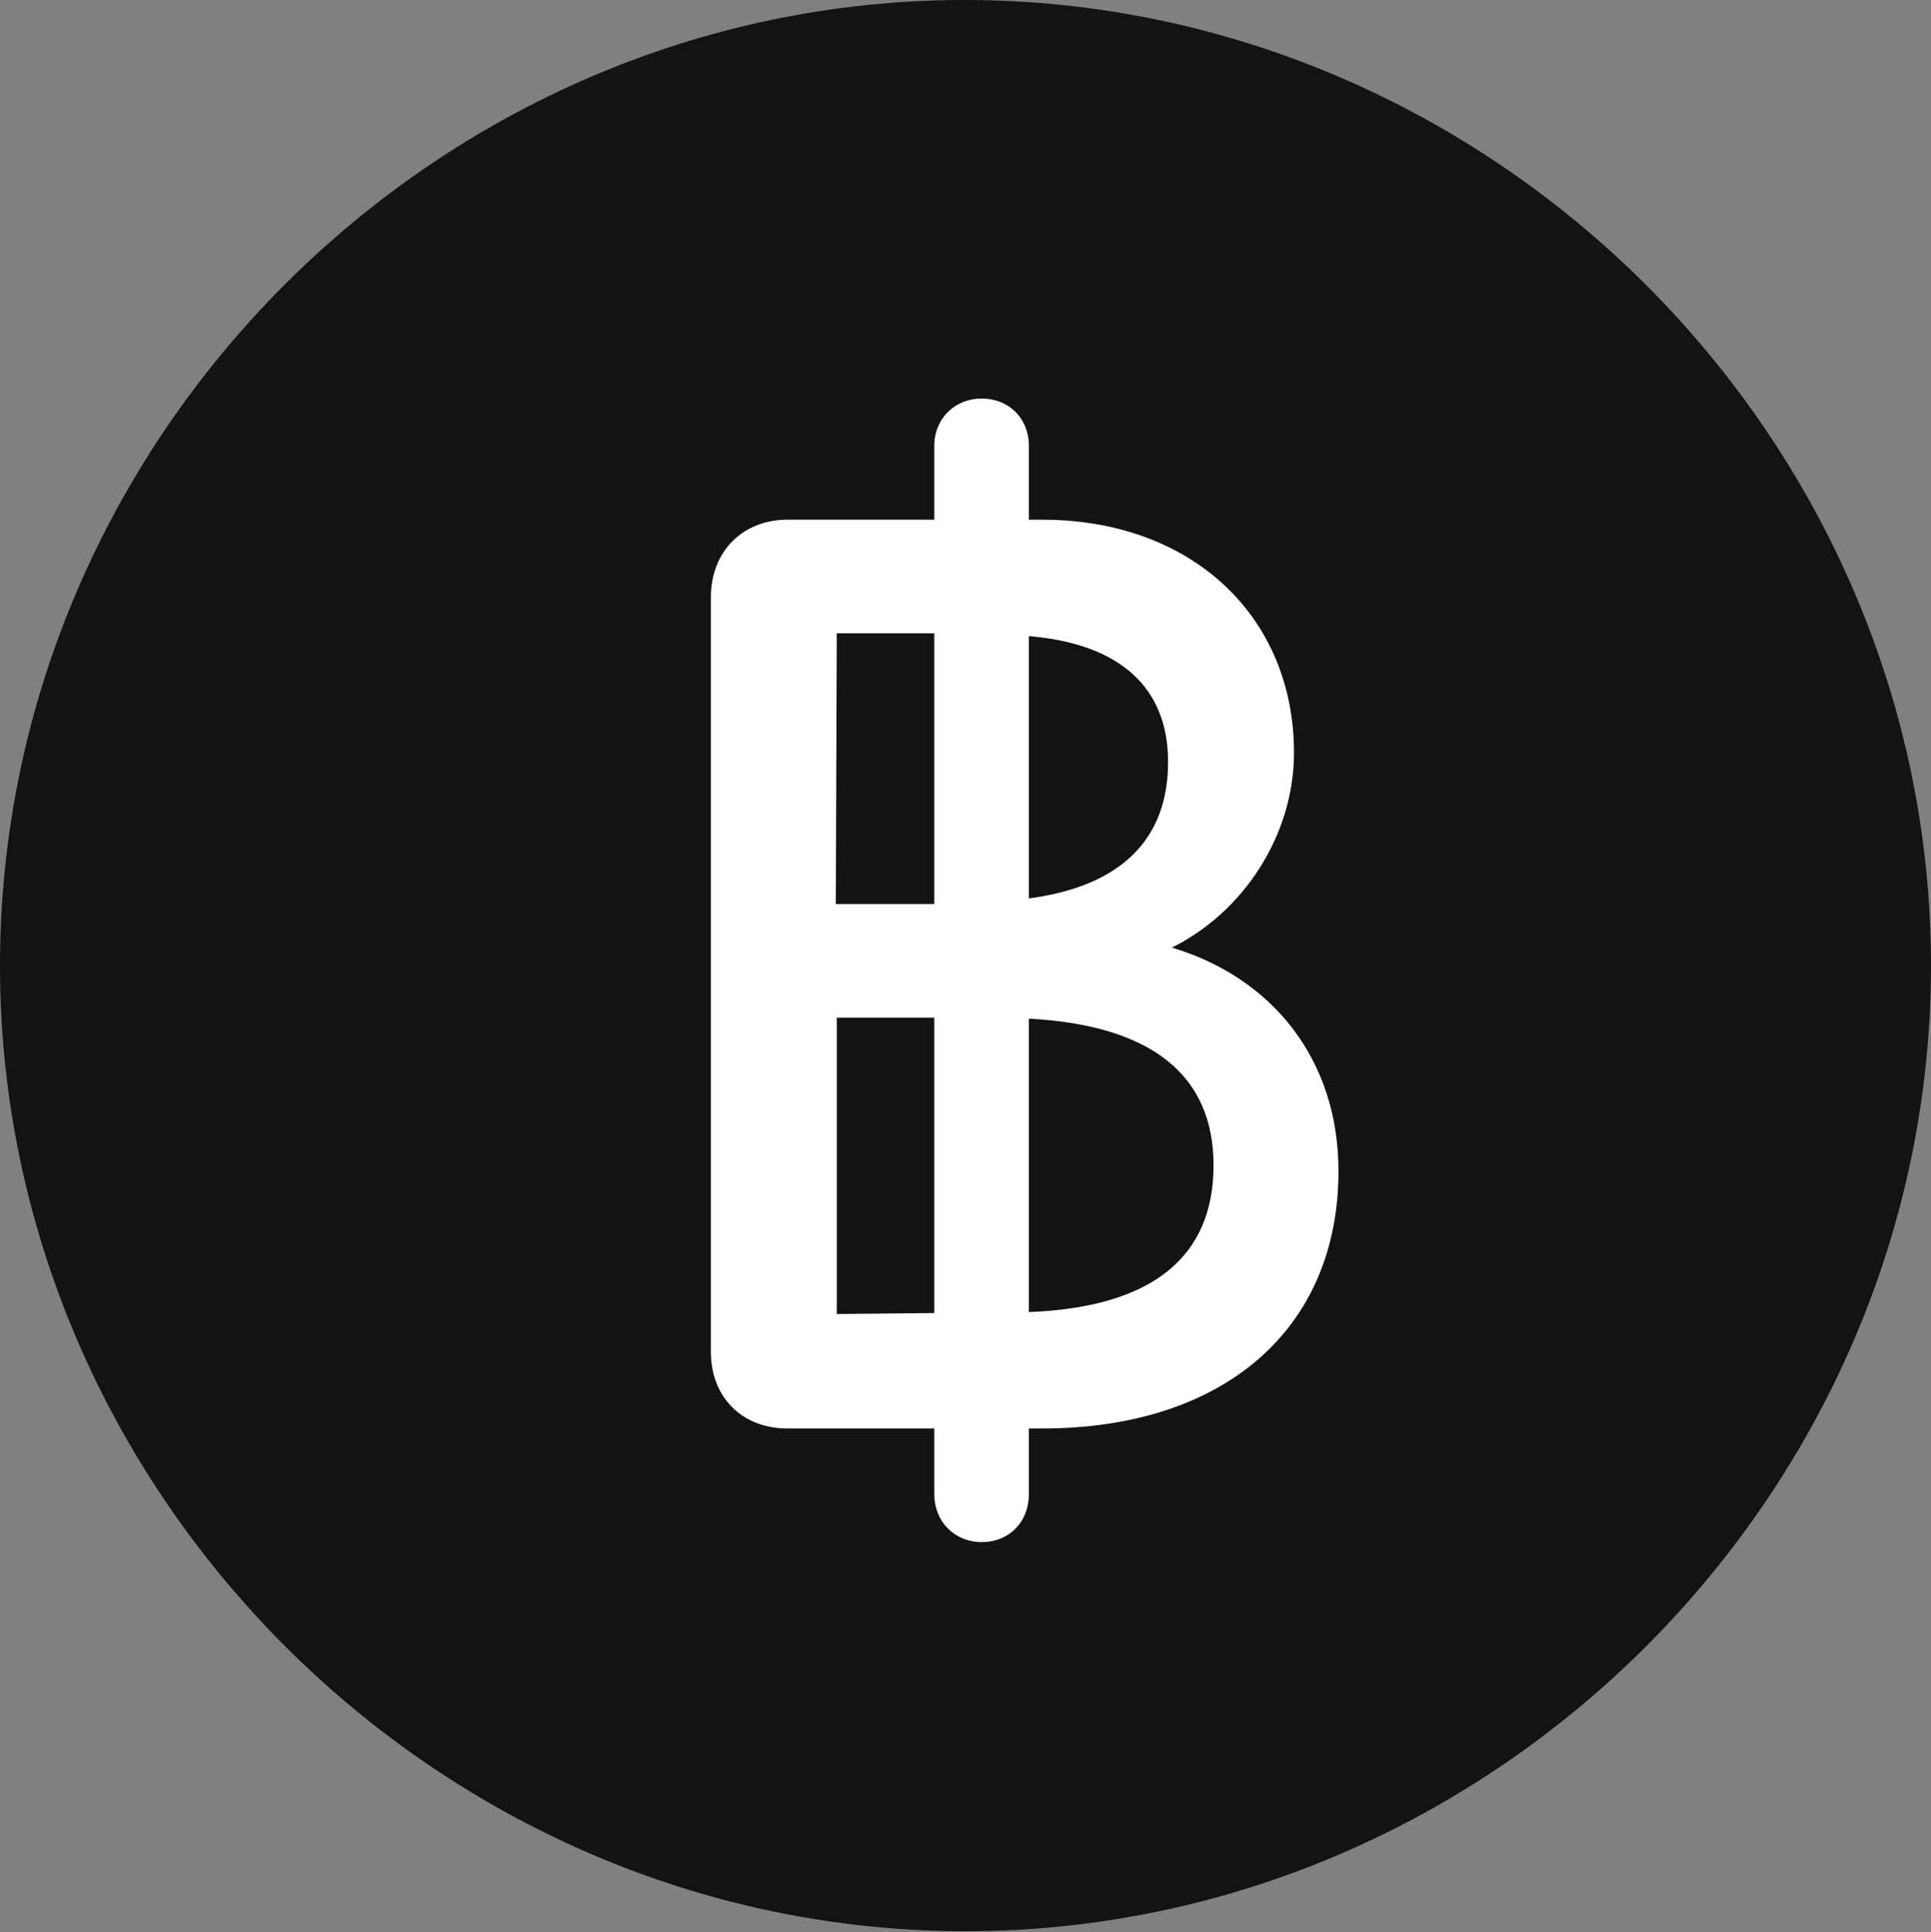 <?xml version="1.0" encoding="UTF-8"?>
<!--Generator: Apple Native CoreSVG 175.5-->
<!DOCTYPE svg
PUBLIC "-//W3C//DTD SVG 1.1//EN"
       "http://www.w3.org/Graphics/SVG/1.1/DTD/svg11.dtd">
<svg version="1.1" xmlns="http://www.w3.org/2000/svg" xmlns:xlink="http://www.w3.org/1999/xlink" width="19.922" height="19.932">
 <rect width="100%" height="100%" fill="#808080" stroke="none"/>
 <g>
  <rect height="19.932" opacity="0" width="19.922" x="0" y="0"/>
  <path d="M9.961 19.922C15.41 19.922 19.922 15.4 19.922 9.961C19.922 4.512 15.4 0 9.951 0C4.512 0 0 4.512 0 9.961C0 15.4 4.521 19.922 9.961 19.922Z" fill="#000000" fill-opacity="0.85"/>
  <path d="M10.127 15.908C9.854 15.908 9.639 15.703 9.639 15.41L9.639 14.736L8.125 14.736C7.656 14.736 7.334 14.414 7.334 13.945L7.334 6.162C7.334 5.684 7.666 5.361 8.125 5.361L9.639 5.361L9.639 4.6C9.639 4.316 9.854 4.111 10.127 4.111C10.41 4.111 10.615 4.316 10.615 4.6L10.615 5.361L10.752 5.361C12.305 5.361 13.35 6.367 13.35 7.764C13.35 8.623 12.822 9.414 12.09 9.775C13.135 10.088 13.809 10.938 13.809 12.08C13.809 13.711 12.627 14.736 10.752 14.736L10.615 14.736L10.615 15.41C10.615 15.703 10.41 15.908 10.127 15.908ZM8.633 13.555L9.639 13.545L9.639 10.498L8.633 10.498ZM10.615 13.535C11.885 13.486 12.52 12.969 12.52 12.021C12.52 11.094 11.885 10.576 10.615 10.508ZM8.623 9.326L9.639 9.326L9.639 6.533L8.633 6.533ZM10.615 9.268C11.572 9.141 12.051 8.652 12.051 7.861C12.051 7.09 11.553 6.641 10.615 6.562Z" fill="#ffffff"/>
 </g>
</svg>

